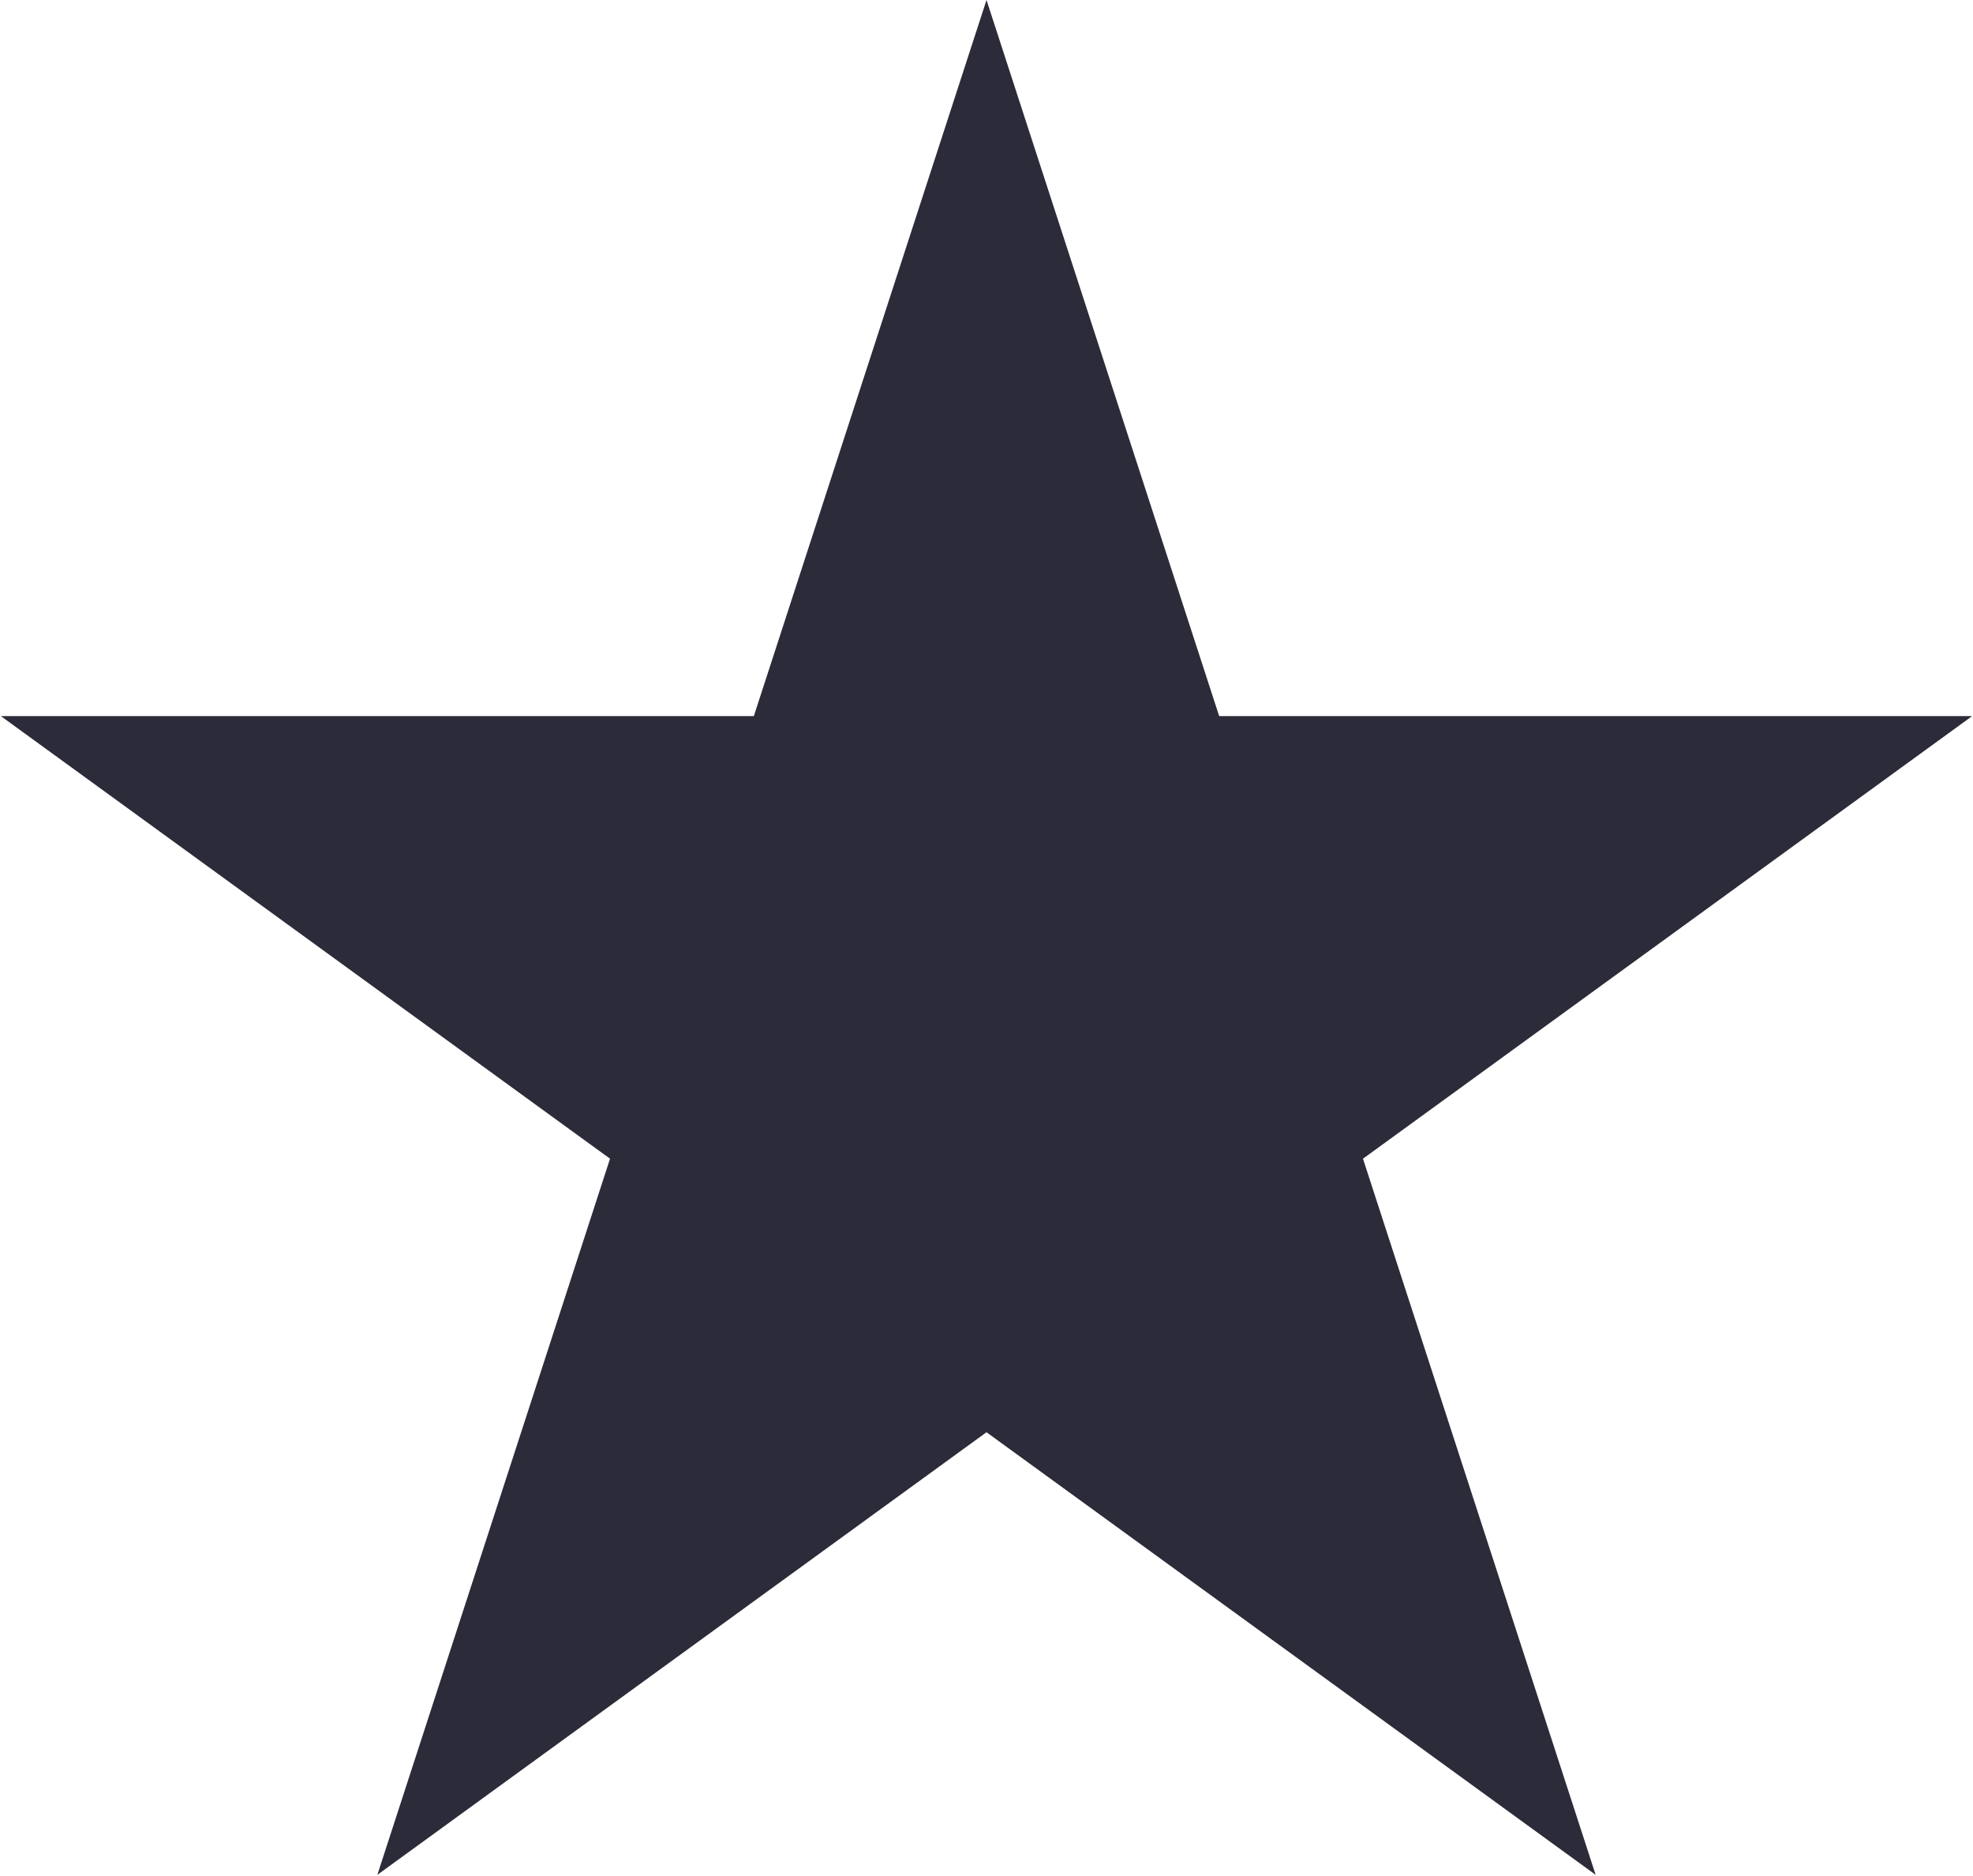<svg width="673" height="640" viewBox="0 0 673 640" fill="none" xmlns="http://www.w3.org/2000/svg"><path d="M336.5 0l79.366 244.262h256.833L464.916 395.225l79.366 244.263L336.5 488.525 128.718 639.488l79.366-244.263L.302 244.262h256.832L336.5 0z" fill="#2B2B39"/></svg>